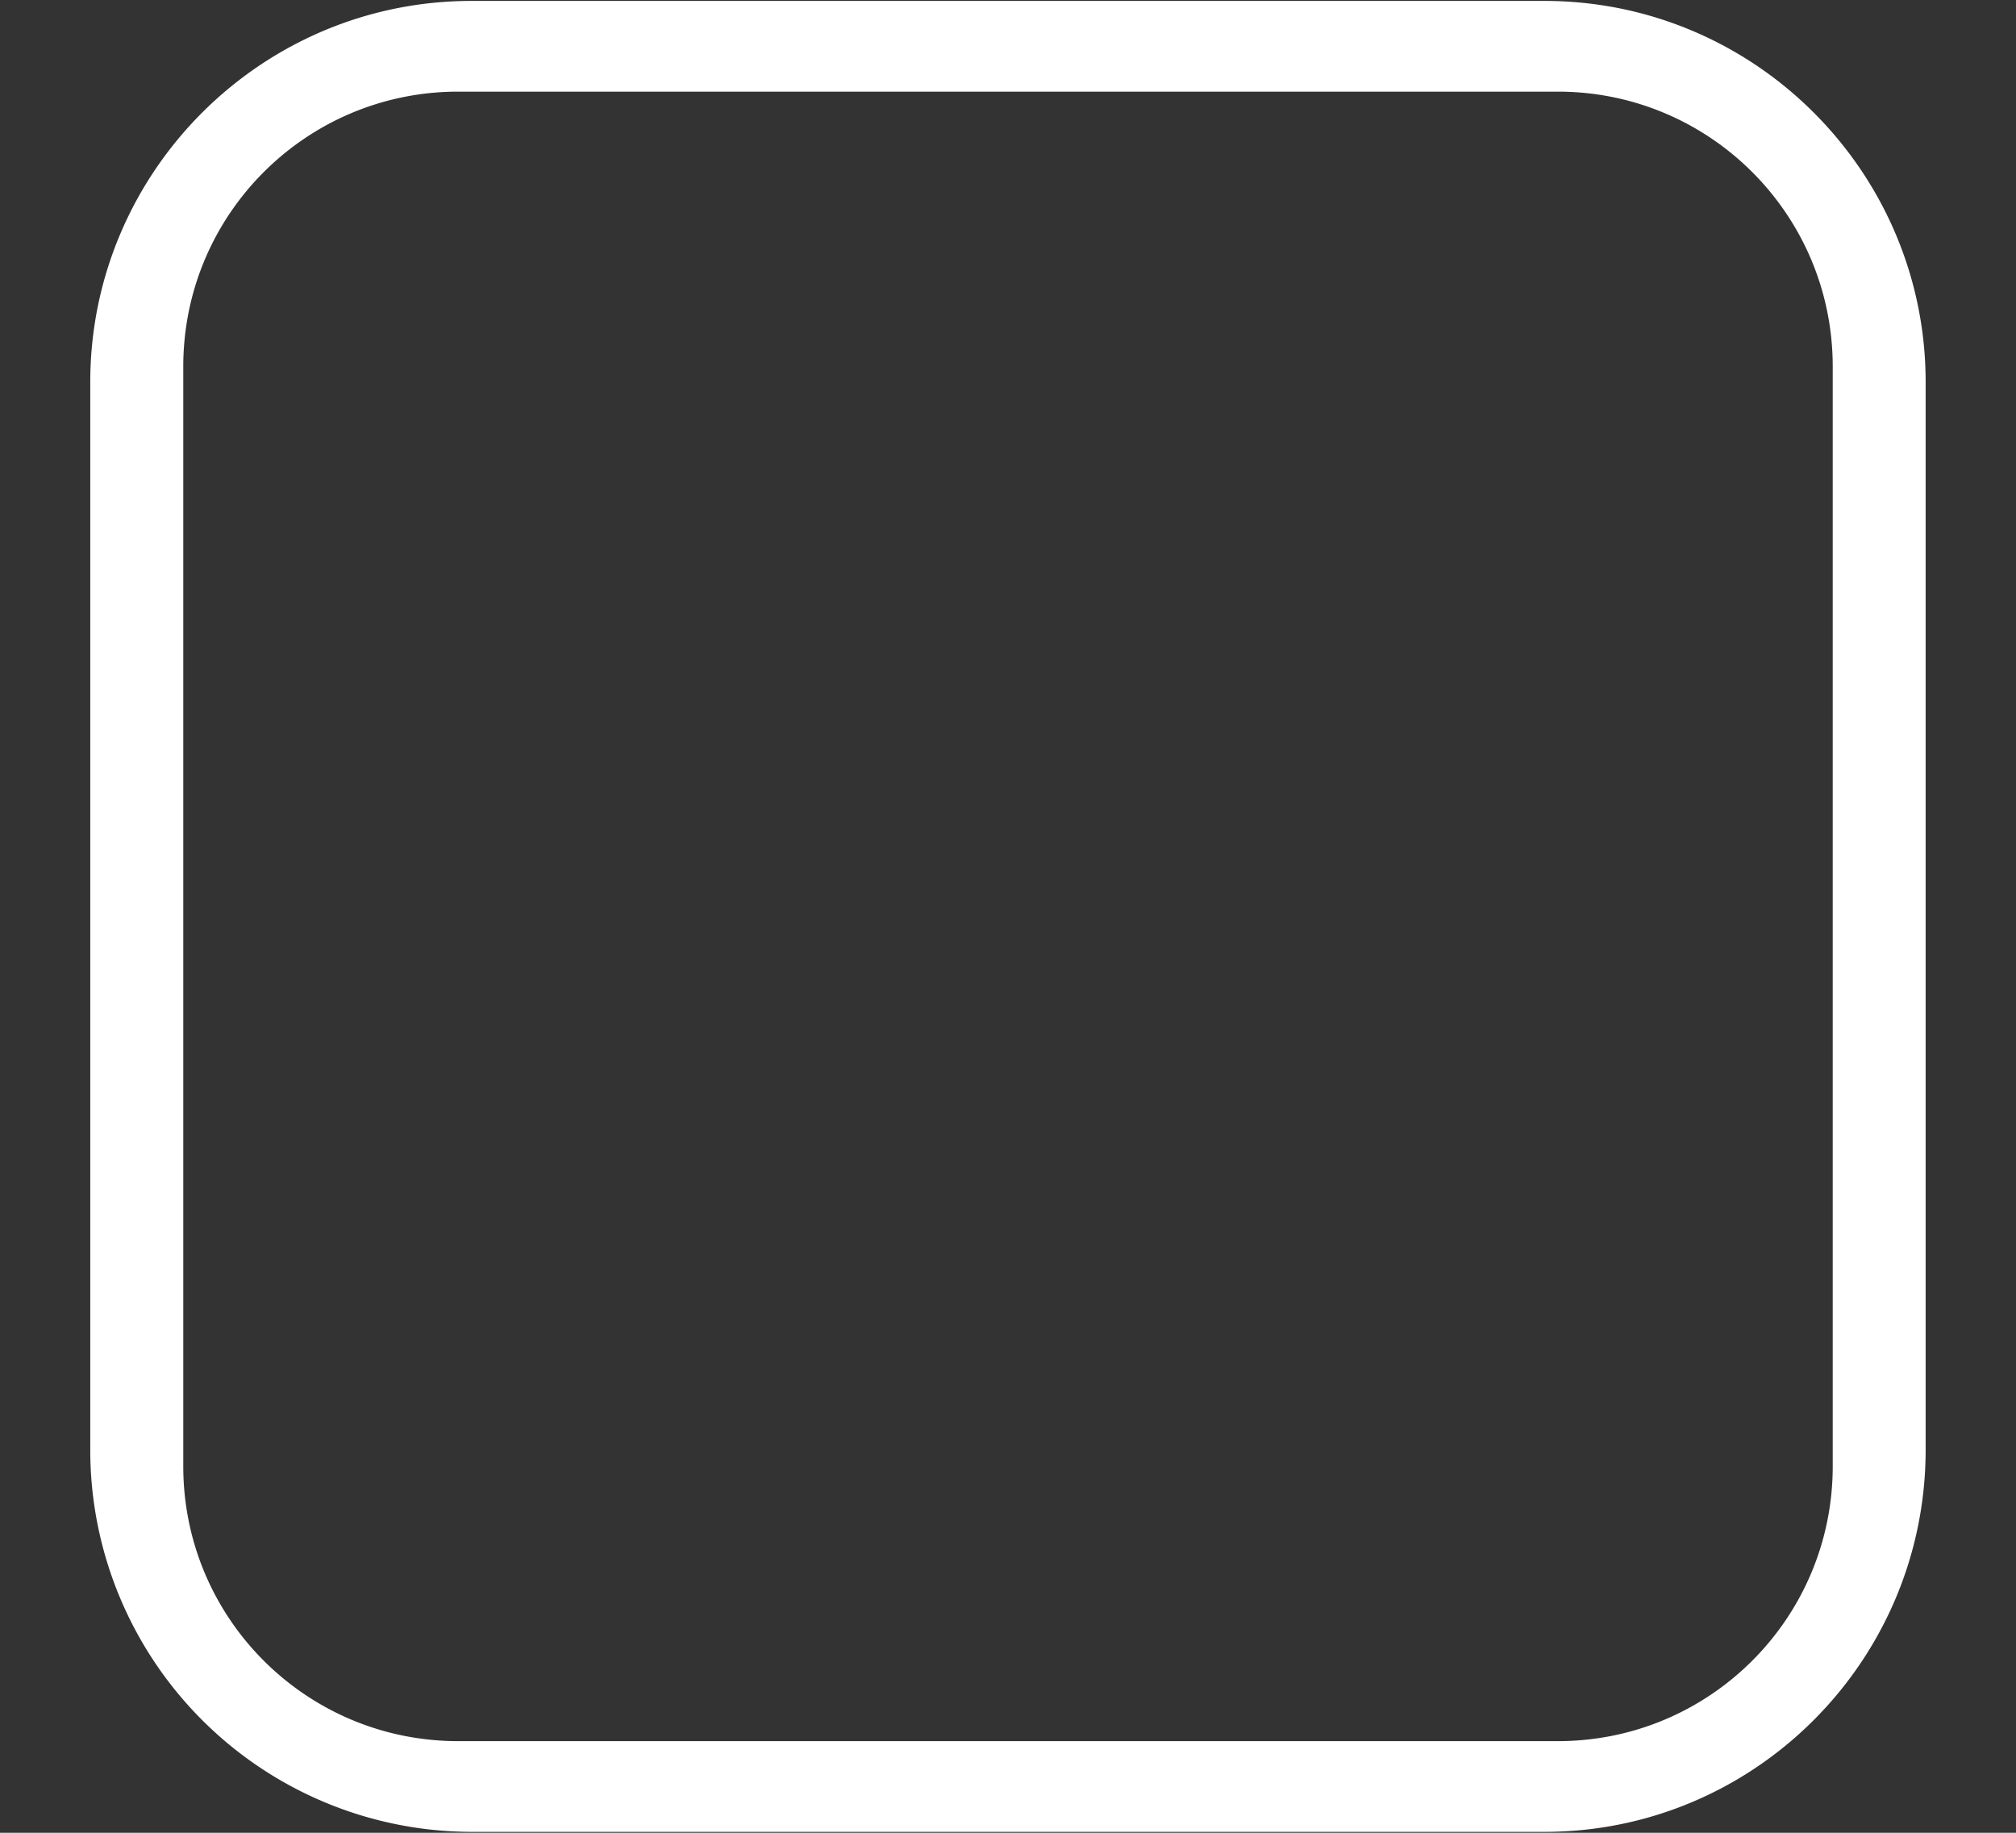 <svg xmlns="http://www.w3.org/2000/svg" width="22" height="20"><rect width="100%" height="100%" fill="#333333" stroke="none"/><path d="M5.146.01h11.708c2.297 0 4.16 1.87 4.16 4.16v11.65c0 2.3-1.863 4.17-4.16 4.17H5.146a4.167 4.167 0 0 1-4.161-4.17V4.17C.985 1.88 2.848.01 5.146.01zM2 4v12c0 1.66 1.343 3 3 3h12c1.657 0 3-1.34 3-3V4c0-1.66-1.343-3-3-3H5C3.343 1 2 2.34 2 4z" fill="#fff"/></svg>